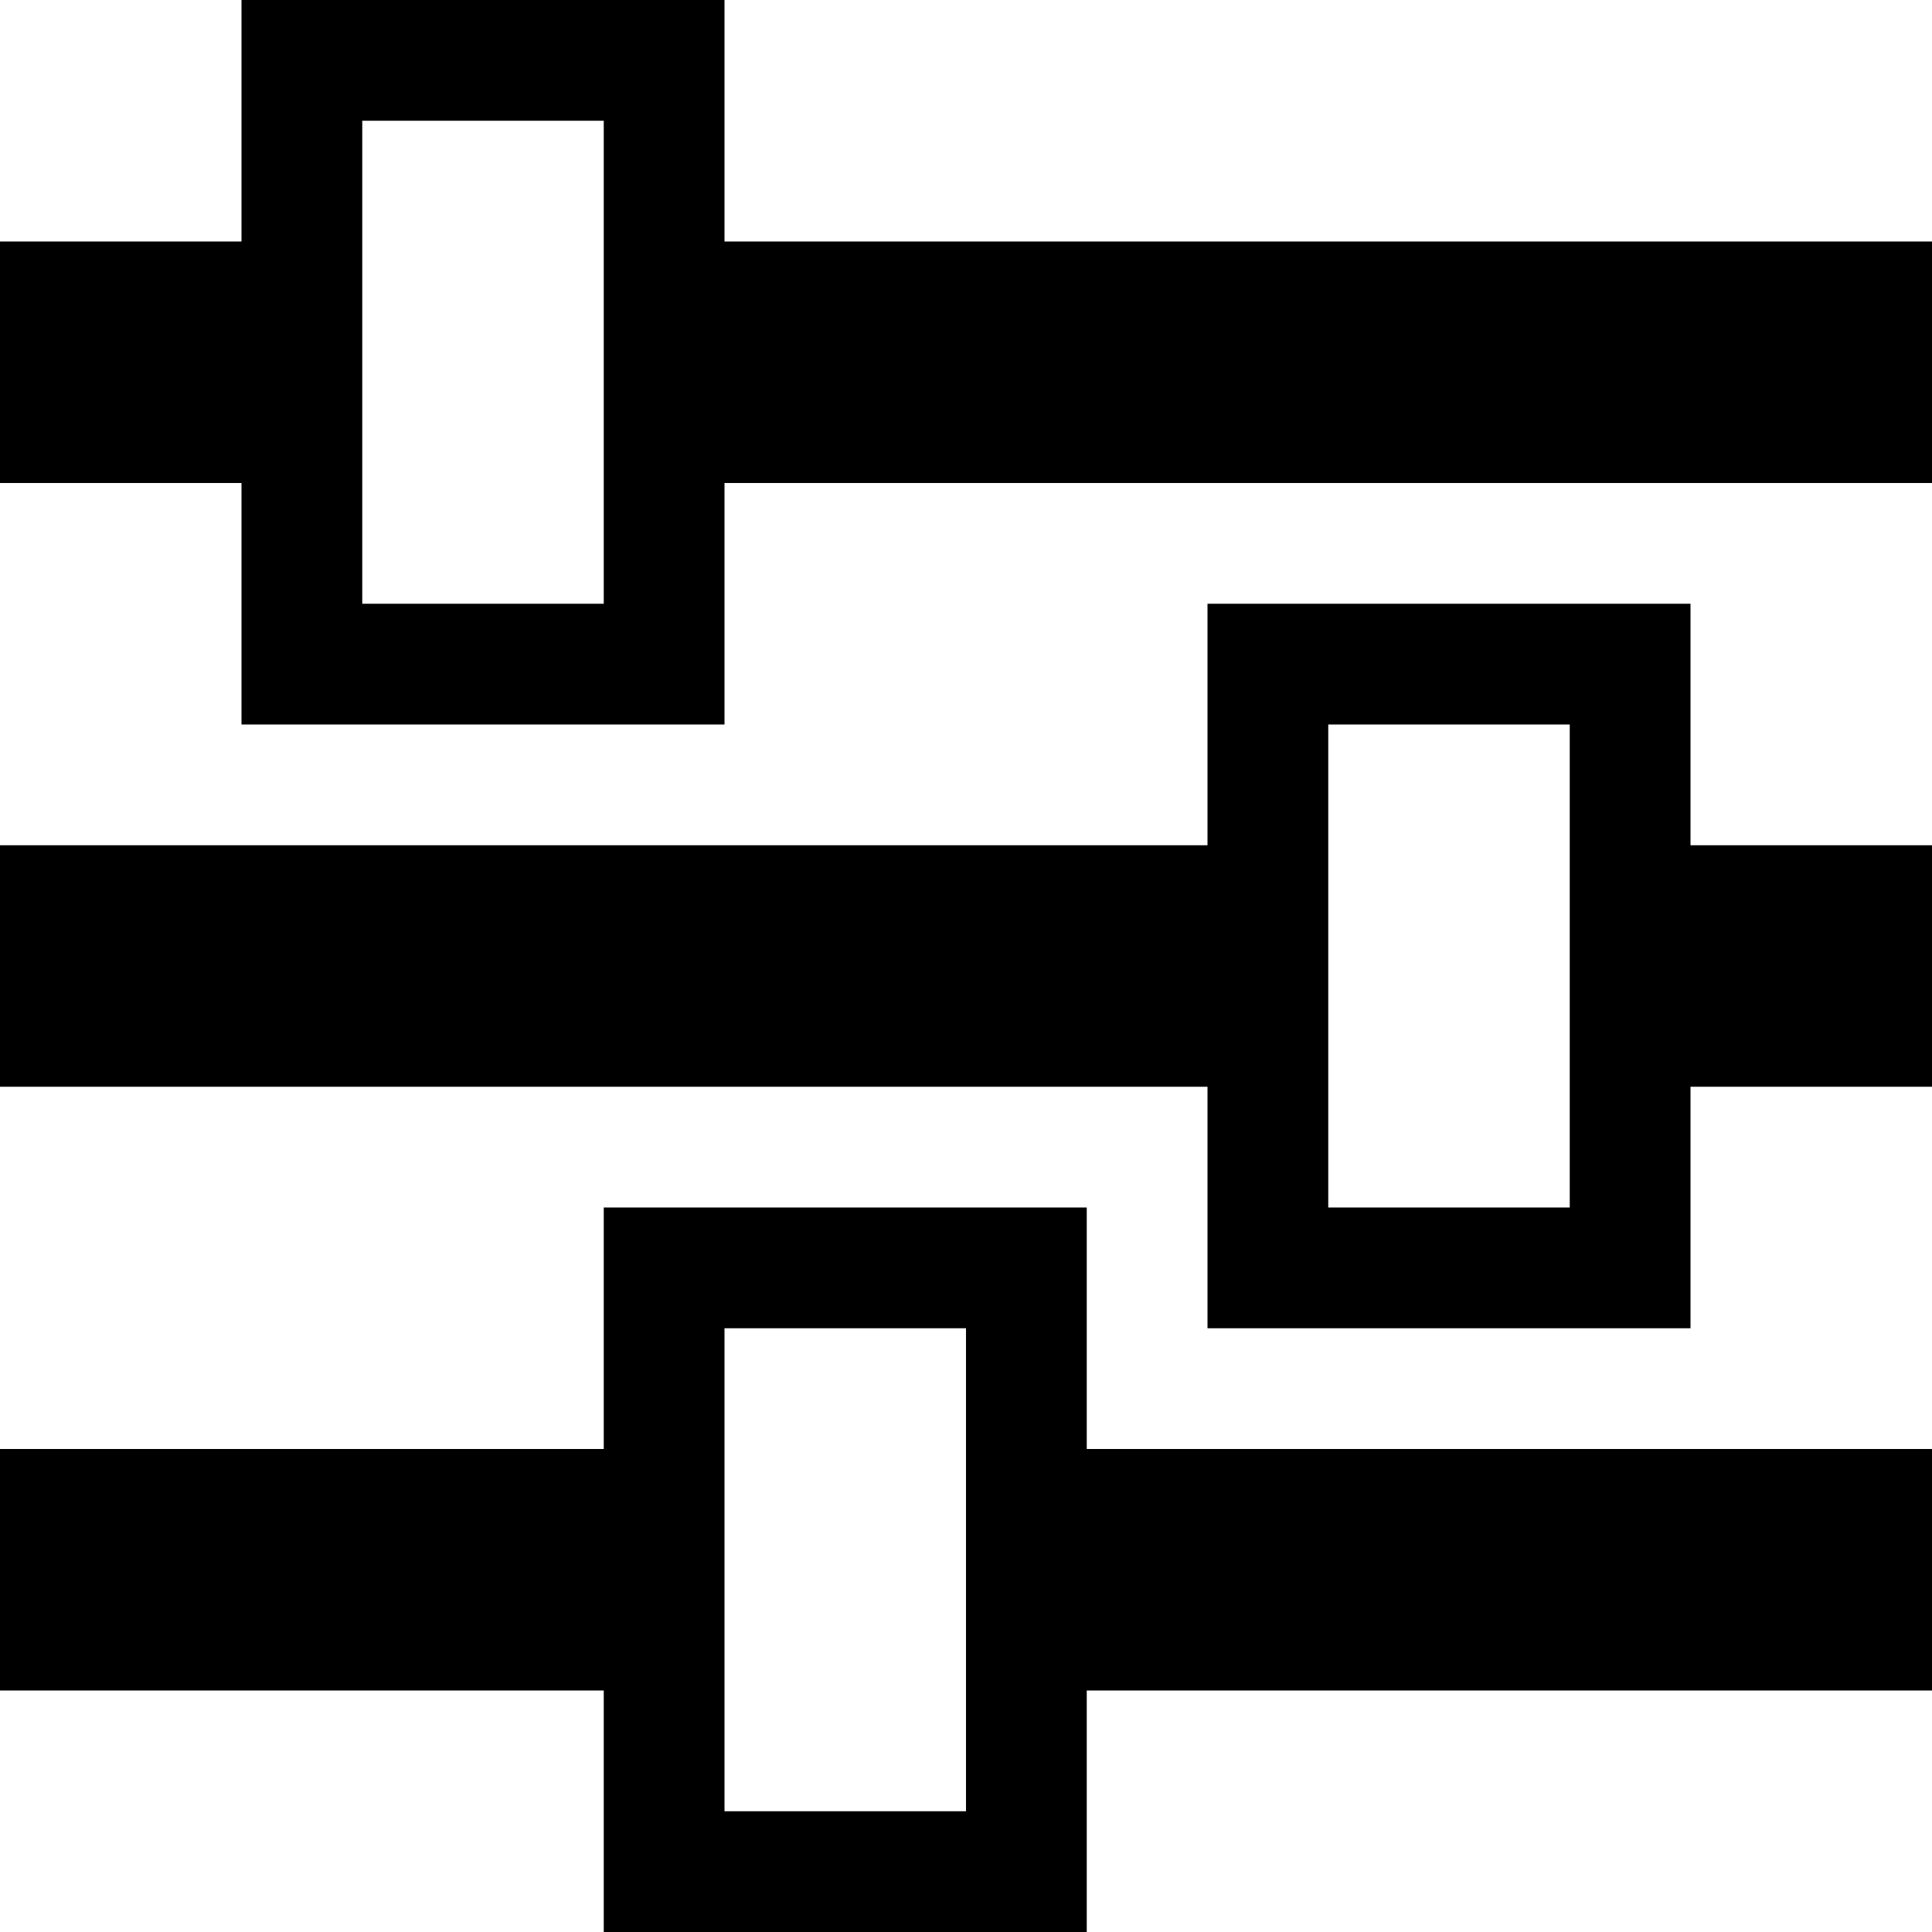 <?xml version="1.0" encoding="UTF-8"?>
<svg width="16px" height="16px" viewBox="0 0 16 16" version="1.1" xmlns="http://www.w3.org/2000/svg" xmlns:xlink="http://www.w3.org/1999/xlink">
    <!-- Generator: Sketch 46.1 (44463) - http://www.bohemiancoding.com/sketch -->
    <title>adjust</title>
    <desc>Created with Sketch.</desc>
    <defs></defs>
    <g id="Page-1" stroke="none" stroke-width="1" fill="none" fill-rule="evenodd">
        <g id="Artboard" transform="translate(-136, -378)">
            <g id="adjust" transform="translate(144, 386) rotate(90) translate(-144, -386) translate(136, 378)">
                <rect id="bounds" fill-opacity="0" fill="#EEEEEE" x="0" y="0" width="16" height="16"></rect>
                <path d="M11,2 L11,6 L9,6 L9,16 L7,16 L7,6 L5,6 L5,2 L7,2 L7,0 L9,0 L9,2 L11,2 Z M10,5 L10,3 L6,3 L6,5 L10,5 Z M4,0 L4,10 L6,10 L6,14 L4,14 L4,16 L2,16 L2,14 L0,14 L0,10 L2,10 L2,0 L4,0 Z M5,11 L1,11 L1,13 L5,13 L5,11 Z M14,0 L14,7 L16,7 L16,11 L14,11 L14,16 L12,16 L12,11 L10,11 L10,7 L12,7 L12,0 L14,0 Z M15,8 L11,8 L11,10 L12,10 L14,10 L15,10 L15,8 Z" id="icon" fill="#000000" fill-rule="nonzero"></path>
            </g>
        </g>
    </g>
</svg>
